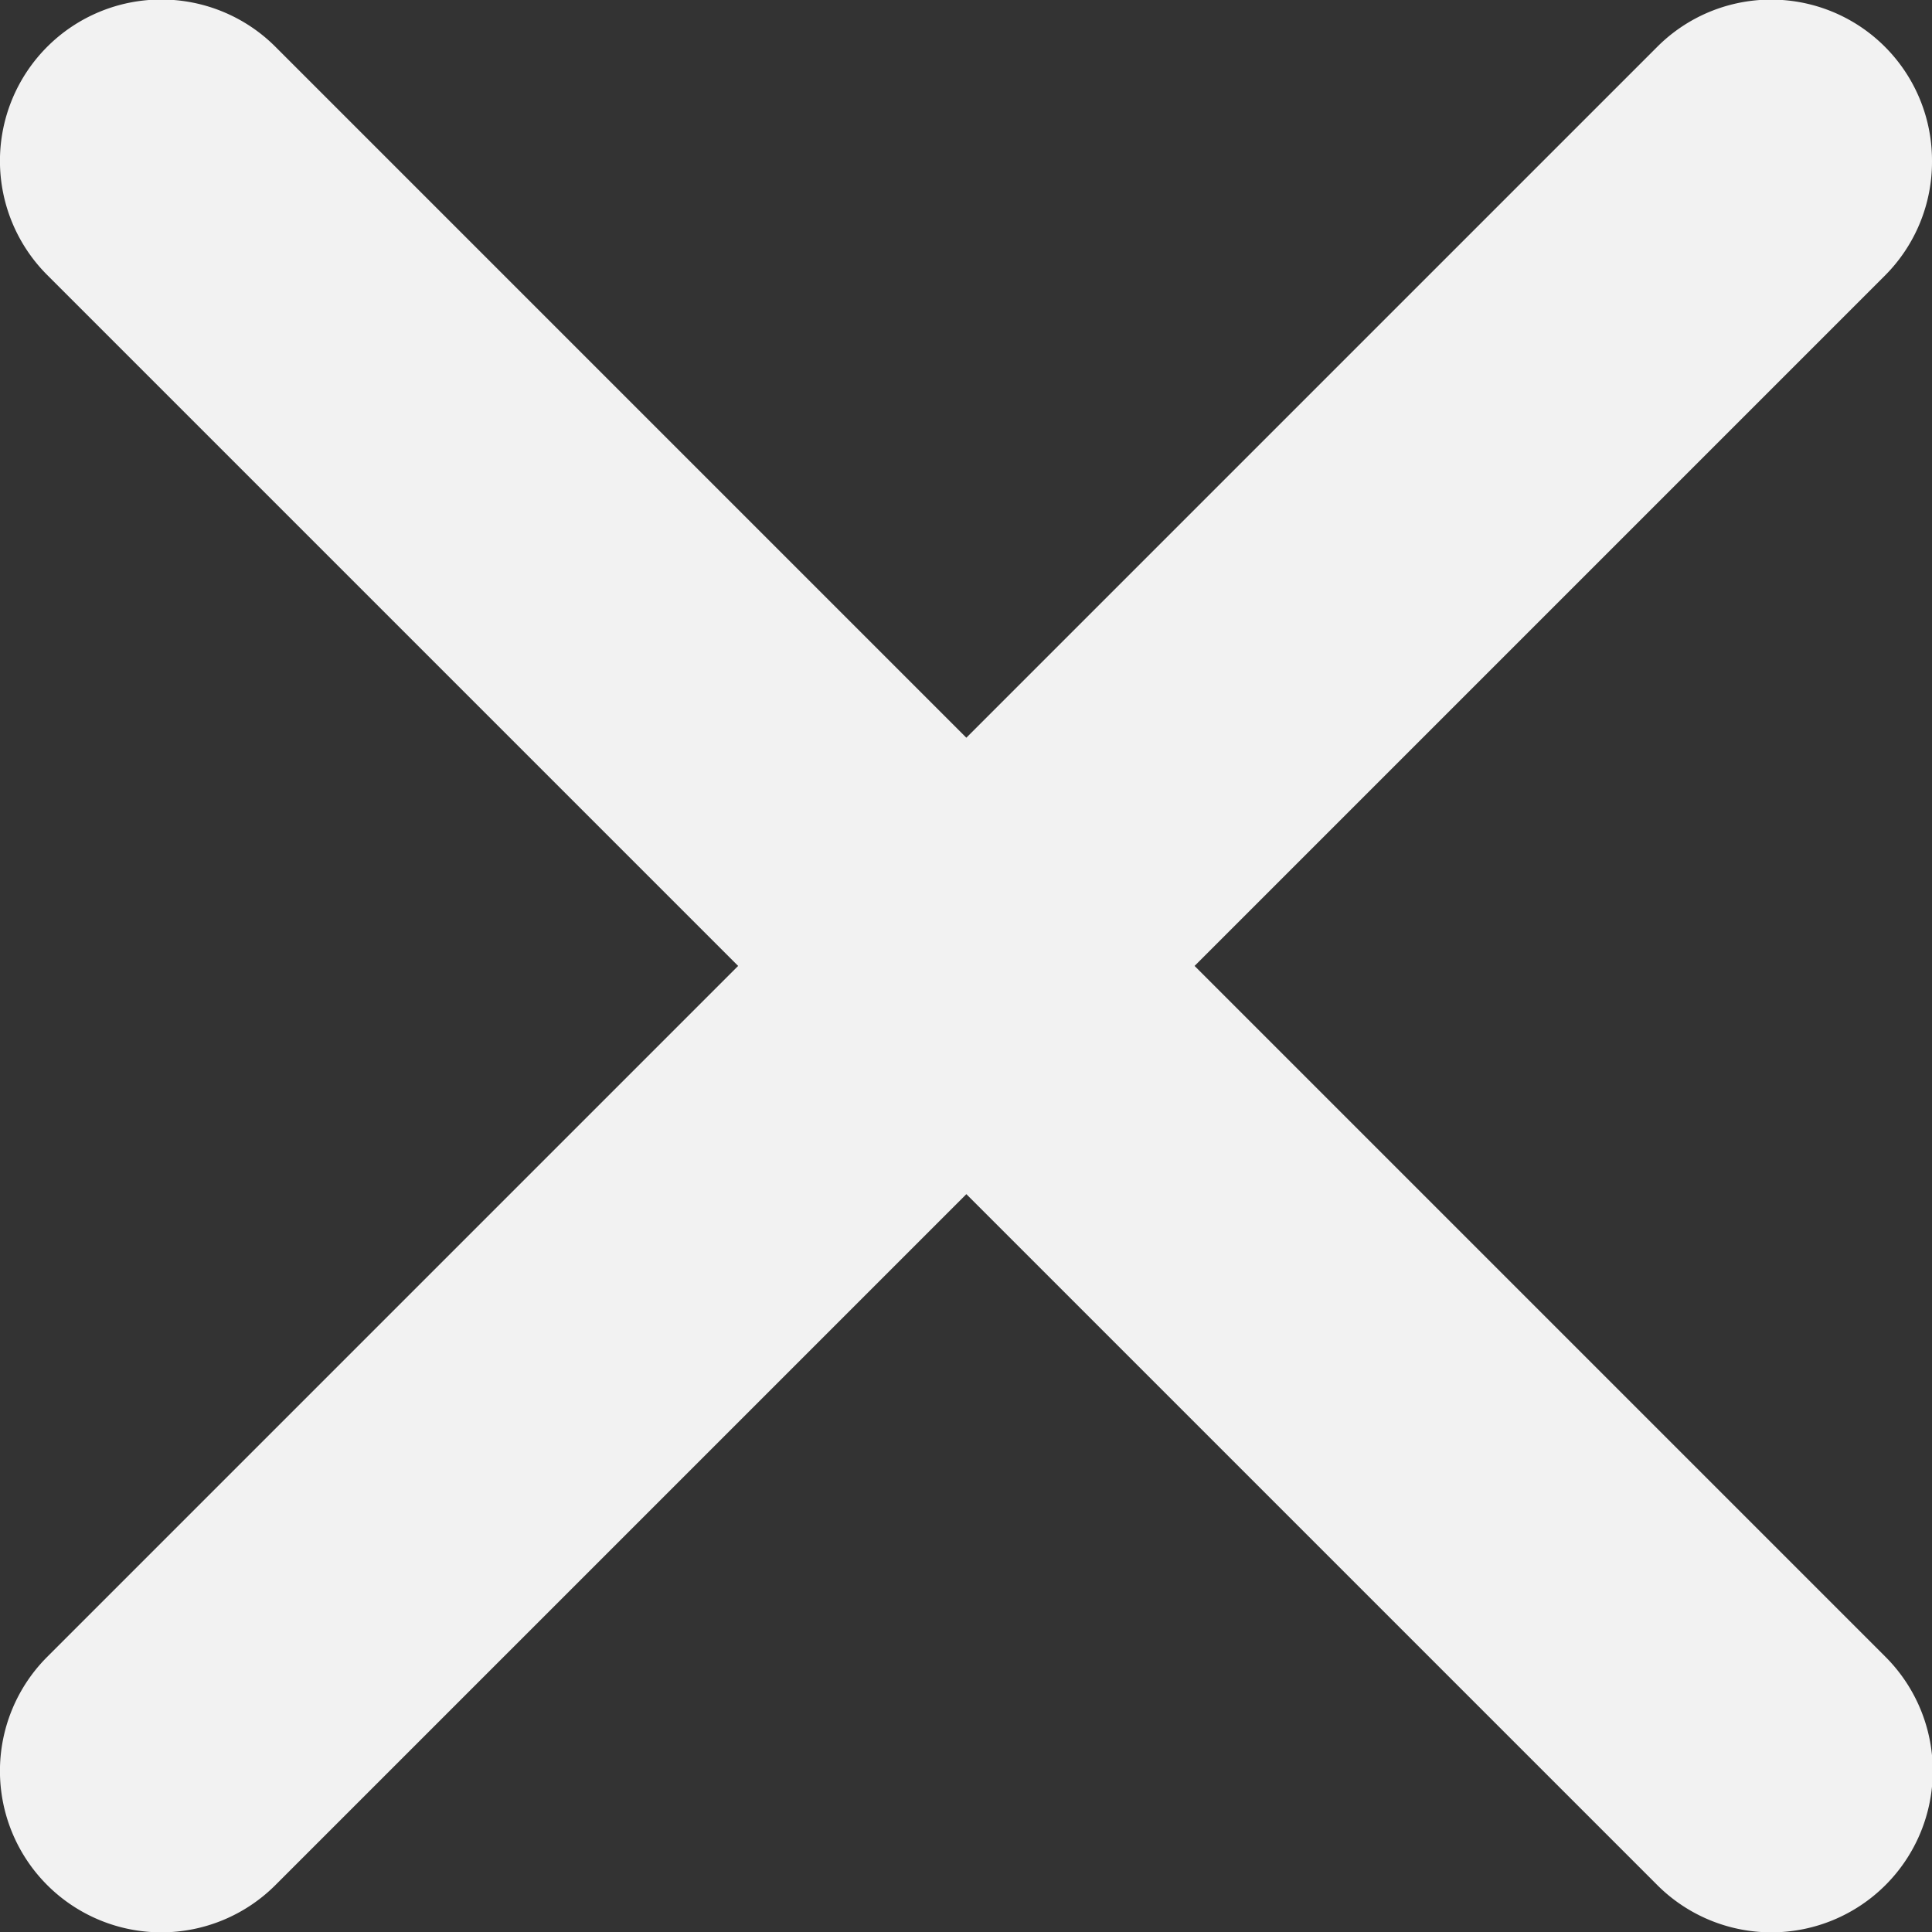 <svg xmlns="http://www.w3.org/2000/svg" width="13.545" height="13.545" viewBox="0 0 13.545 13.545">
  <rect x="0" y="0" width="13.545" height="13.545" fill="#333333" stroke="none"/>
  <path id="Path_56362" data-name="Path 56362" d="M218.308,265.576a1.128,1.128,0,0,0-1.926-.8l-4.844,4.844-4.844-4.844a1.128,1.128,0,0,0-1.6,1.6l4.844,4.844-4.844,4.844a1.128,1.128,0,1,0,1.6,1.6l4.844-4.844,4.844,4.844a1.128,1.128,0,0,0,1.6-1.6l-4.844-4.844,4.844-4.844A1.128,1.128,0,0,0,218.308,265.576Z" transform="translate(-204.763 -264.448)" fill="#f2f2f2"/>
</svg>
